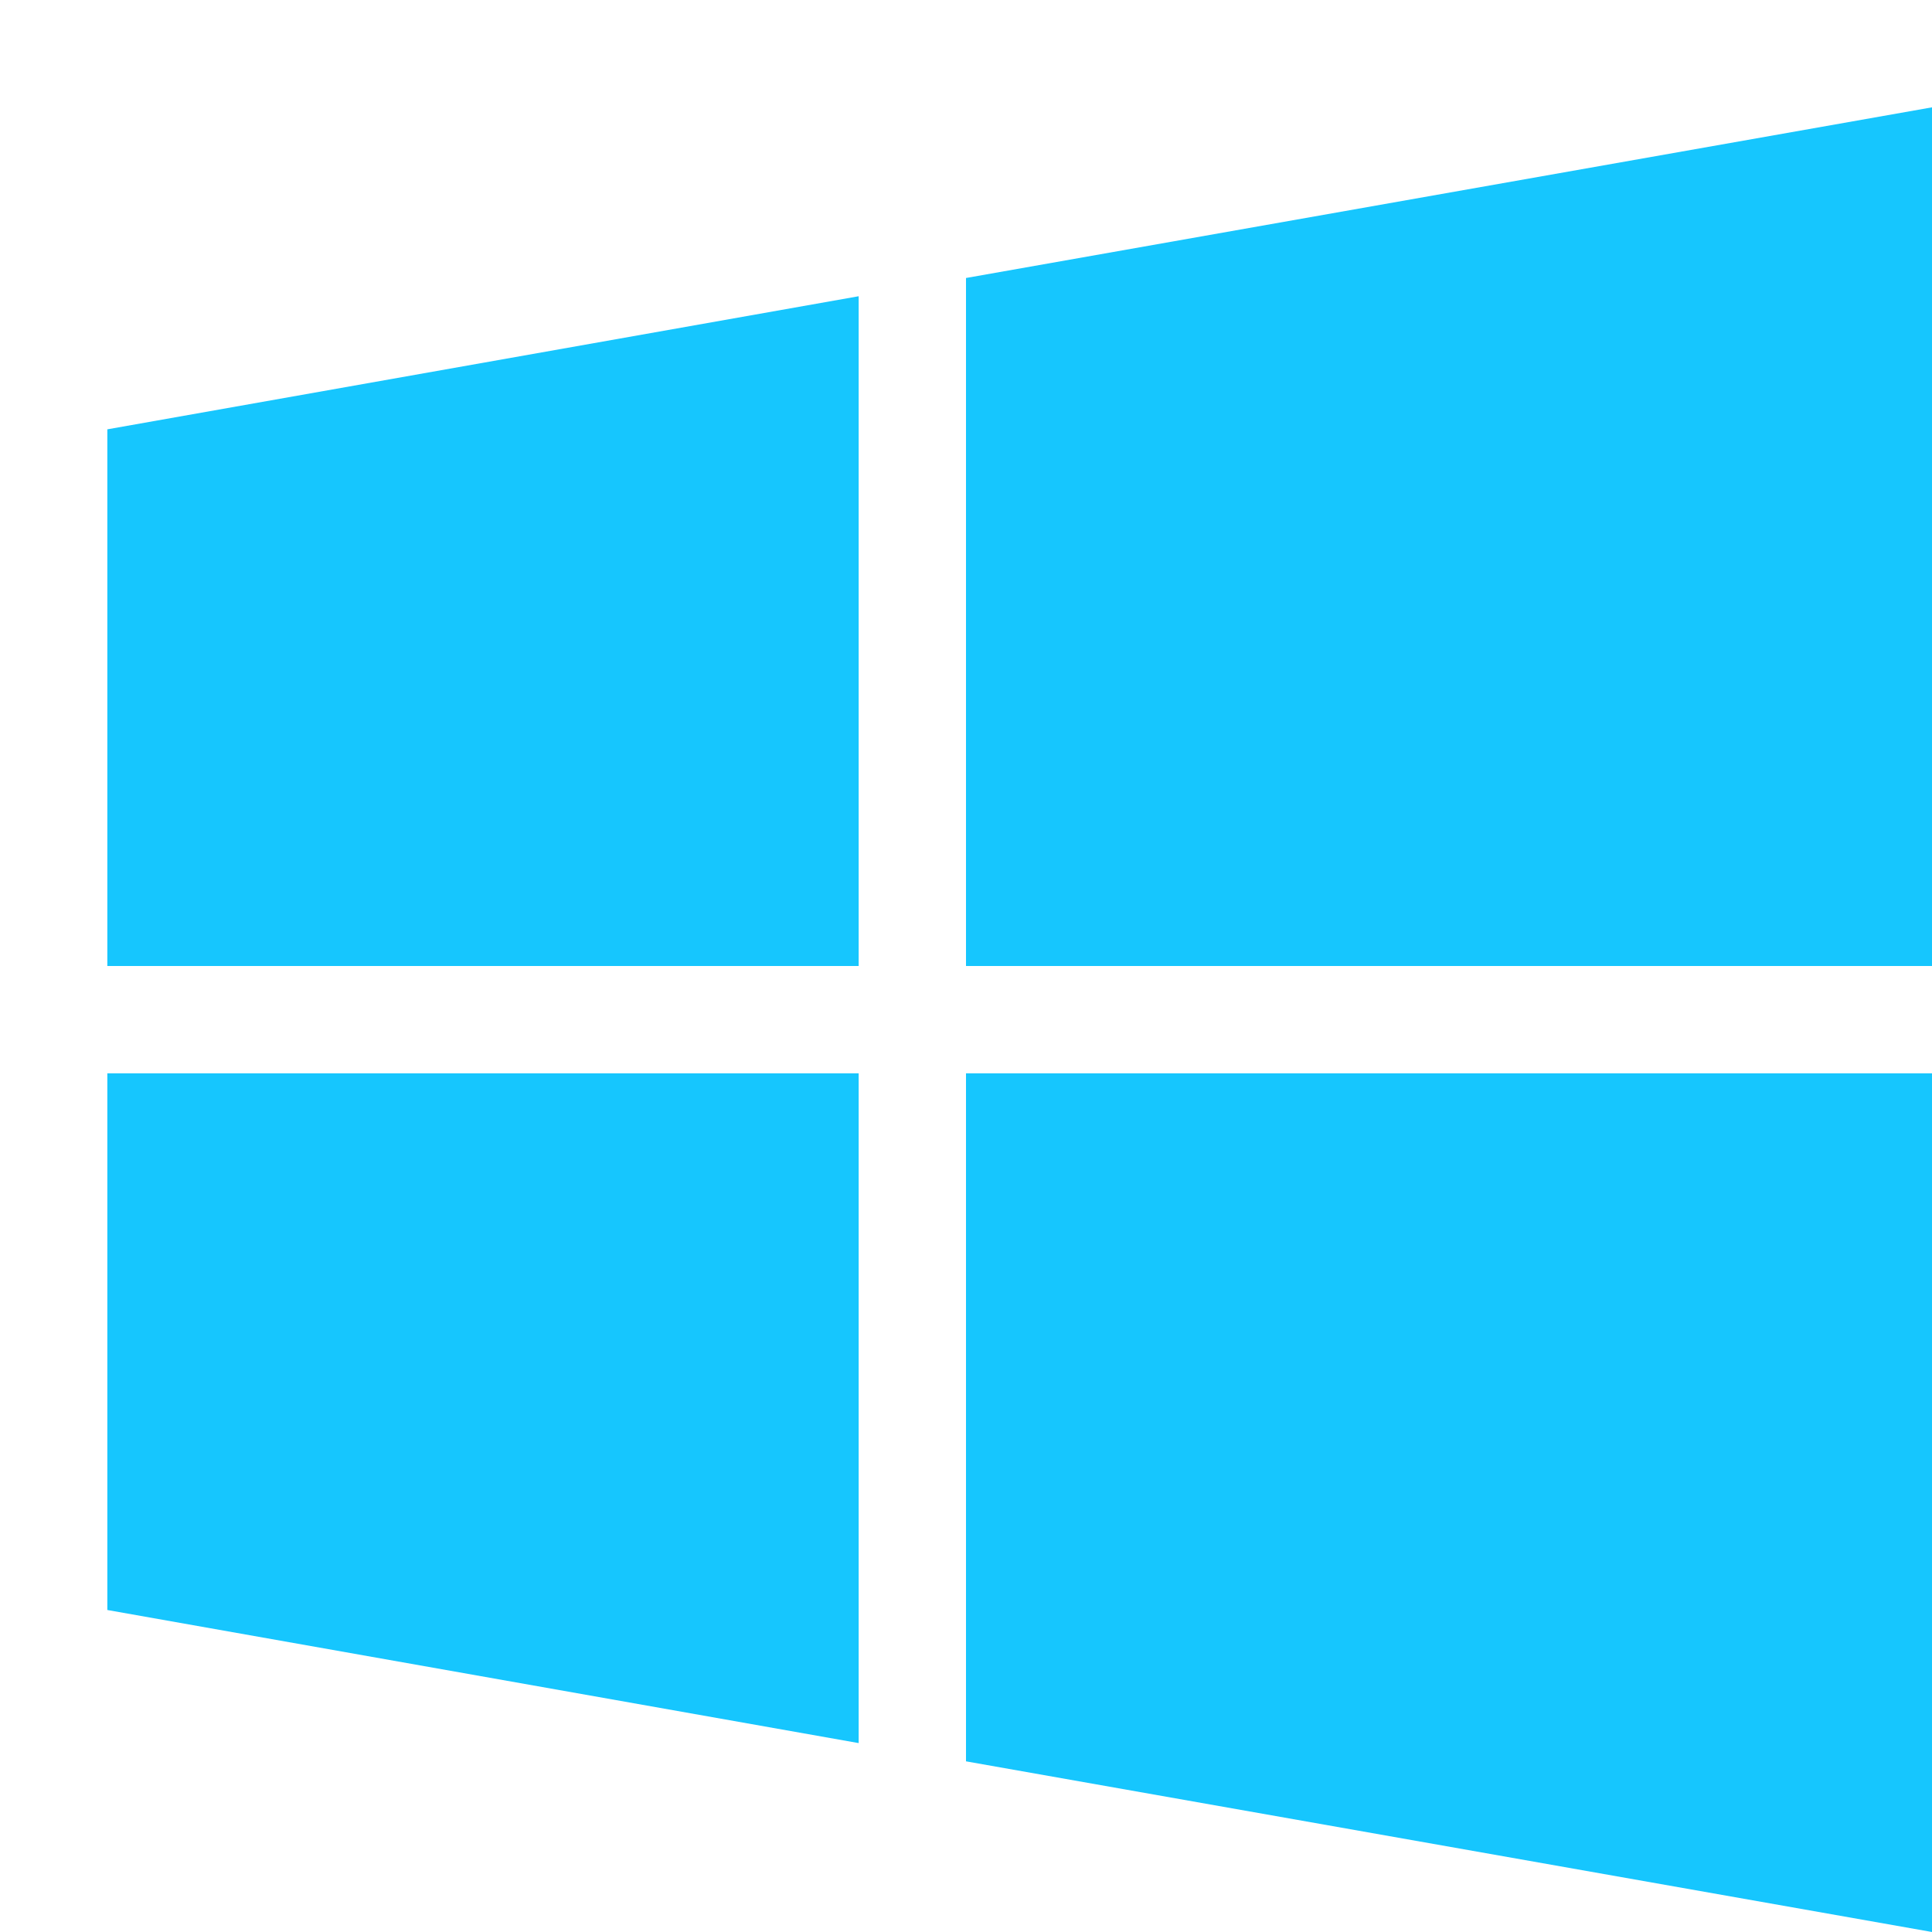 <?xml version="1.0" encoding="UTF-8" standalone="no"?> <svg xmlns="http://www.w3.org/2000/svg" xmlns:xlink="http://www.w3.org/1999/xlink" class="icon" viewBox="0 0 1024 1024" version="1.1" width="200" height="200"><defs><style type="text/css"></style></defs><path d="M56.889 227.556l398.222-70.542V512H56.889V227.556z m0 625.778l398.222 70.542V568.889H56.889v284.444zM512 147.342L1024 56.889v455.111H512V147.342z m0 786.204L1024 1024v-455.111H512v364.658z" fill="#16C6FE"></path></svg> 